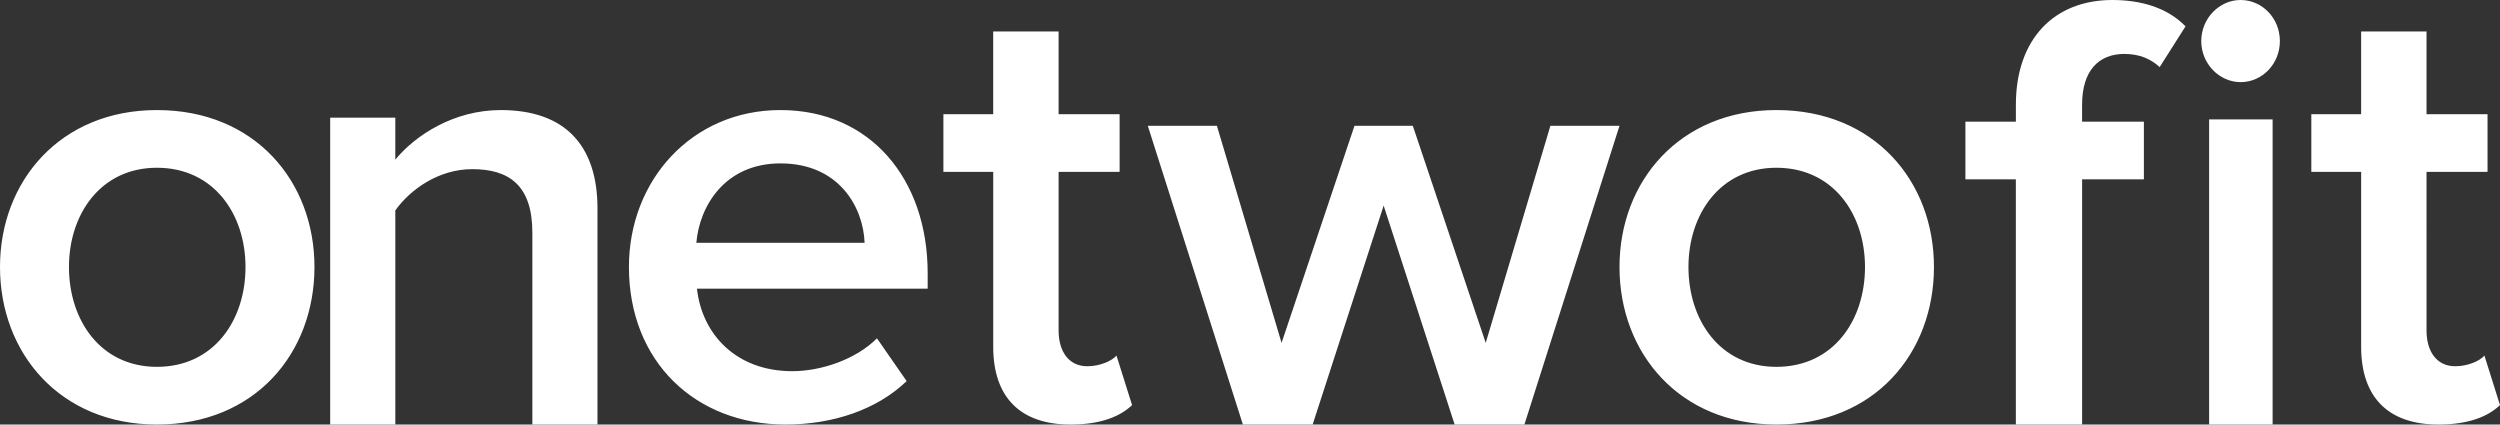 <svg xmlns="http://www.w3.org/2000/svg" width="159" height="27" viewBox="0 0 159 27">
    <rect x="0" y="0" width="159" height="27" fill="#333333" stroke="none"/>
    <path fill="#FFF" fill-rule="evenodd" d="M9.98 27C3.823 27 0 22.464 0 16.98 0 11.536 3.823 7 9.98 7 16.217 7 20 11.536 20 16.98 20 22.464 16.217 27 9.98 27zm0-3.669c3.622 0 5.634-2.958 5.634-6.35 0-3.354-2.012-6.312-5.634-6.312-3.582 0-5.594 2.958-5.594 6.311 0 3.393 2.012 6.351 5.594 6.351zM38 27h-4.142V14.798c0-3.03-1.498-4.04-3.826-4.04-2.13 0-3.944 1.293-4.89 2.626V27H21V7.485h4.142v2.667C26.404 8.616 28.849 7 31.847 7 35.949 7 38 9.263 38 13.263V27zm11.952 0C44.248 27 40 23.016 40 16.98 40 11.458 44.012 7 49.638 7 55.342 7 59 11.379 59 17.375v.986H44.327c.315 2.88 2.478 5.246 6.058 5.246 1.849 0 4.052-.749 5.39-2.09l1.888 2.722C55.774 26.053 52.98 27 49.953 27zm5.036-11.558c-.08-2.249-1.613-5.05-5.35-5.05-3.54 0-5.154 2.722-5.35 5.05h10.7zM68.079 27c-3.208 0-4.91-1.754-4.91-4.944V10.93H60V7.263h3.168V2h4.159v5.263h3.88v3.668h-3.88V21.02c0 1.316.633 2.273 1.822 2.273.792 0 1.544-.32 1.86-.678l.991 3.15c-.752.718-1.98 1.236-3.92 1.236zm28.873 0h-4.436L88 13.075 83.484 27h-4.436L73 8h4.395l4.113 13.807L86.145 8h3.71l4.637 13.807L98.605 8H103l-6.048 19zm16.028 0c-6.157 0-9.98-4.536-9.98-10.02 0-5.444 3.823-9.98 9.98-9.98 6.237 0 10.02 4.536 10.02 9.98 0 5.484-3.783 10.02-10.02 10.02zm0-3.669c3.622 0 5.634-2.958 5.634-6.35 0-3.354-2.012-6.312-5.634-6.312-3.582 0-5.594 2.958-5.594 6.311 0 3.393 2.012 6.351 5.594 6.351zM132.42 27h-4.212V11.406H125V7.737h3.21V6.66c0-4.187 2.446-6.66 6.137-6.66 1.725 0 3.45.439 4.653 1.675l-1.645 2.592c-.561-.518-1.283-.837-2.246-.837-1.645 0-2.688 1.077-2.688 3.23v1.077h3.931v3.67h-3.93V27zM142.5 5.223c-1.346 0-2.5-1.165-2.5-2.611C140 1.165 141.154 0 142.5 0c1.385 0 2.5 1.165 2.5 2.612 0 1.446-1.115 2.611-2.5 2.611zM144.538 27H140.5V7.594h4.038V27zm10.541 0c-3.208 0-4.91-1.754-4.91-4.944V10.93H147V7.263h3.168V2h4.159v5.263h3.88v3.668h-3.88V21.02c0 1.316.633 2.273 1.822 2.273.792 0 1.544-.32 1.86-.678l.991 3.15c-.752.718-1.98 1.236-3.92 1.236z"/>
</svg>
